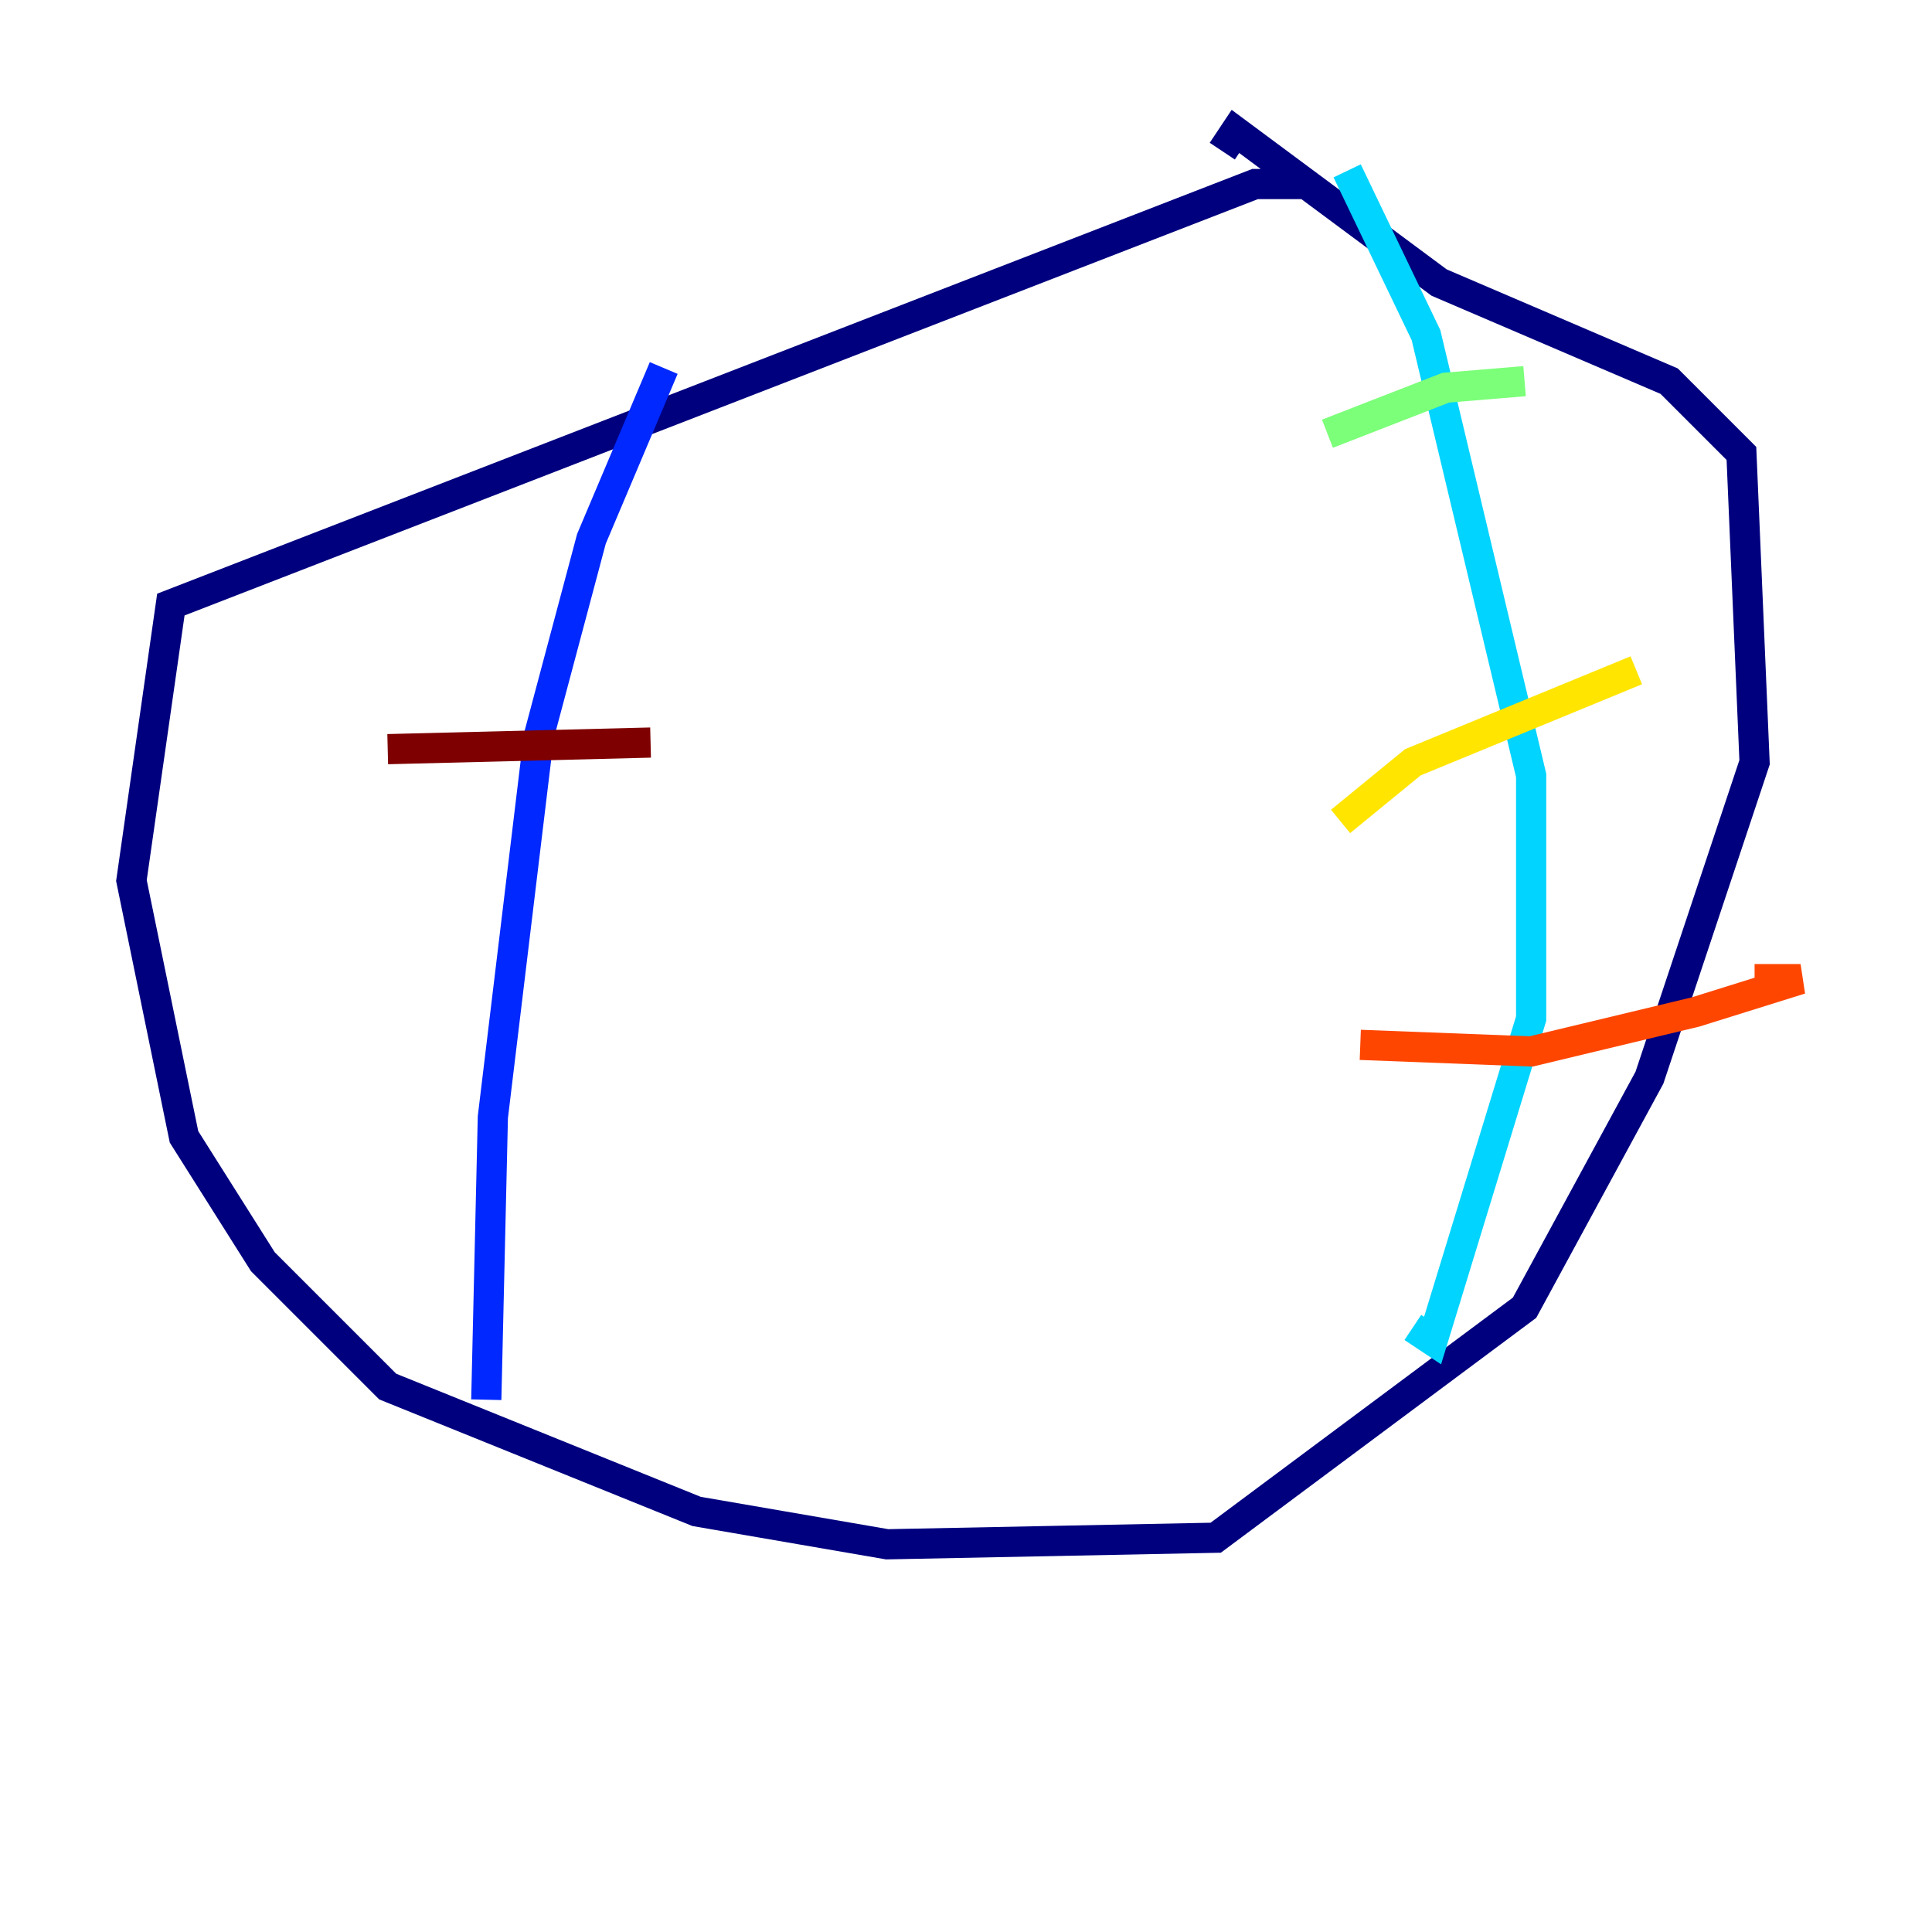 <?xml version="1.0" encoding="utf-8" ?>
<svg baseProfile="tiny" height="128" version="1.2" viewBox="0,0,128,128" width="128" xmlns="http://www.w3.org/2000/svg" xmlns:ev="http://www.w3.org/2001/xml-events" xmlns:xlink="http://www.w3.org/1999/xlink"><defs /><polyline fill="none" points="86.639,12.191 83.156,12.191 11.32,40.054 8.707,58.34 12.191,75.32 17.415,83.592 25.687,91.864 46.15,100.136 58.776,102.313 80.544,101.878 101.007,86.639 109.279,71.401 116.245,50.503 115.374,30.041 110.585,25.252 95.347,18.721 81.85,8.707 80.98,10.014" stroke="#00007f" stroke-width="2" /><polyline fill="none" points="43.973,24.381 39.184,35.701 35.701,48.762 32.653,74.014 32.218,92.735" stroke="#0028ff" stroke-width="2" /><polyline fill="none" points="89.252,11.32 94.476,22.204 101.442,51.374 101.442,67.483 94.912,88.816 93.605,87.946" stroke="#00d4ff" stroke-width="2" /><polyline fill="none" points="87.946,28.735 95.782,25.687 101.007,25.252" stroke="#7cff79" stroke-width="2" /><polyline fill="none" points="88.816,54.422 93.605,50.503 108.408,44.408" stroke="#ffe500" stroke-width="2" /><polyline fill="none" points="90.122,69.225 101.442,69.66 112.326,67.048 119.293,64.871 116.245,64.871" stroke="#ff4600" stroke-width="2" /><polyline fill="none" points="25.687,49.633 43.102,49.197" stroke="#7f0000" stroke-width="2" /></svg>